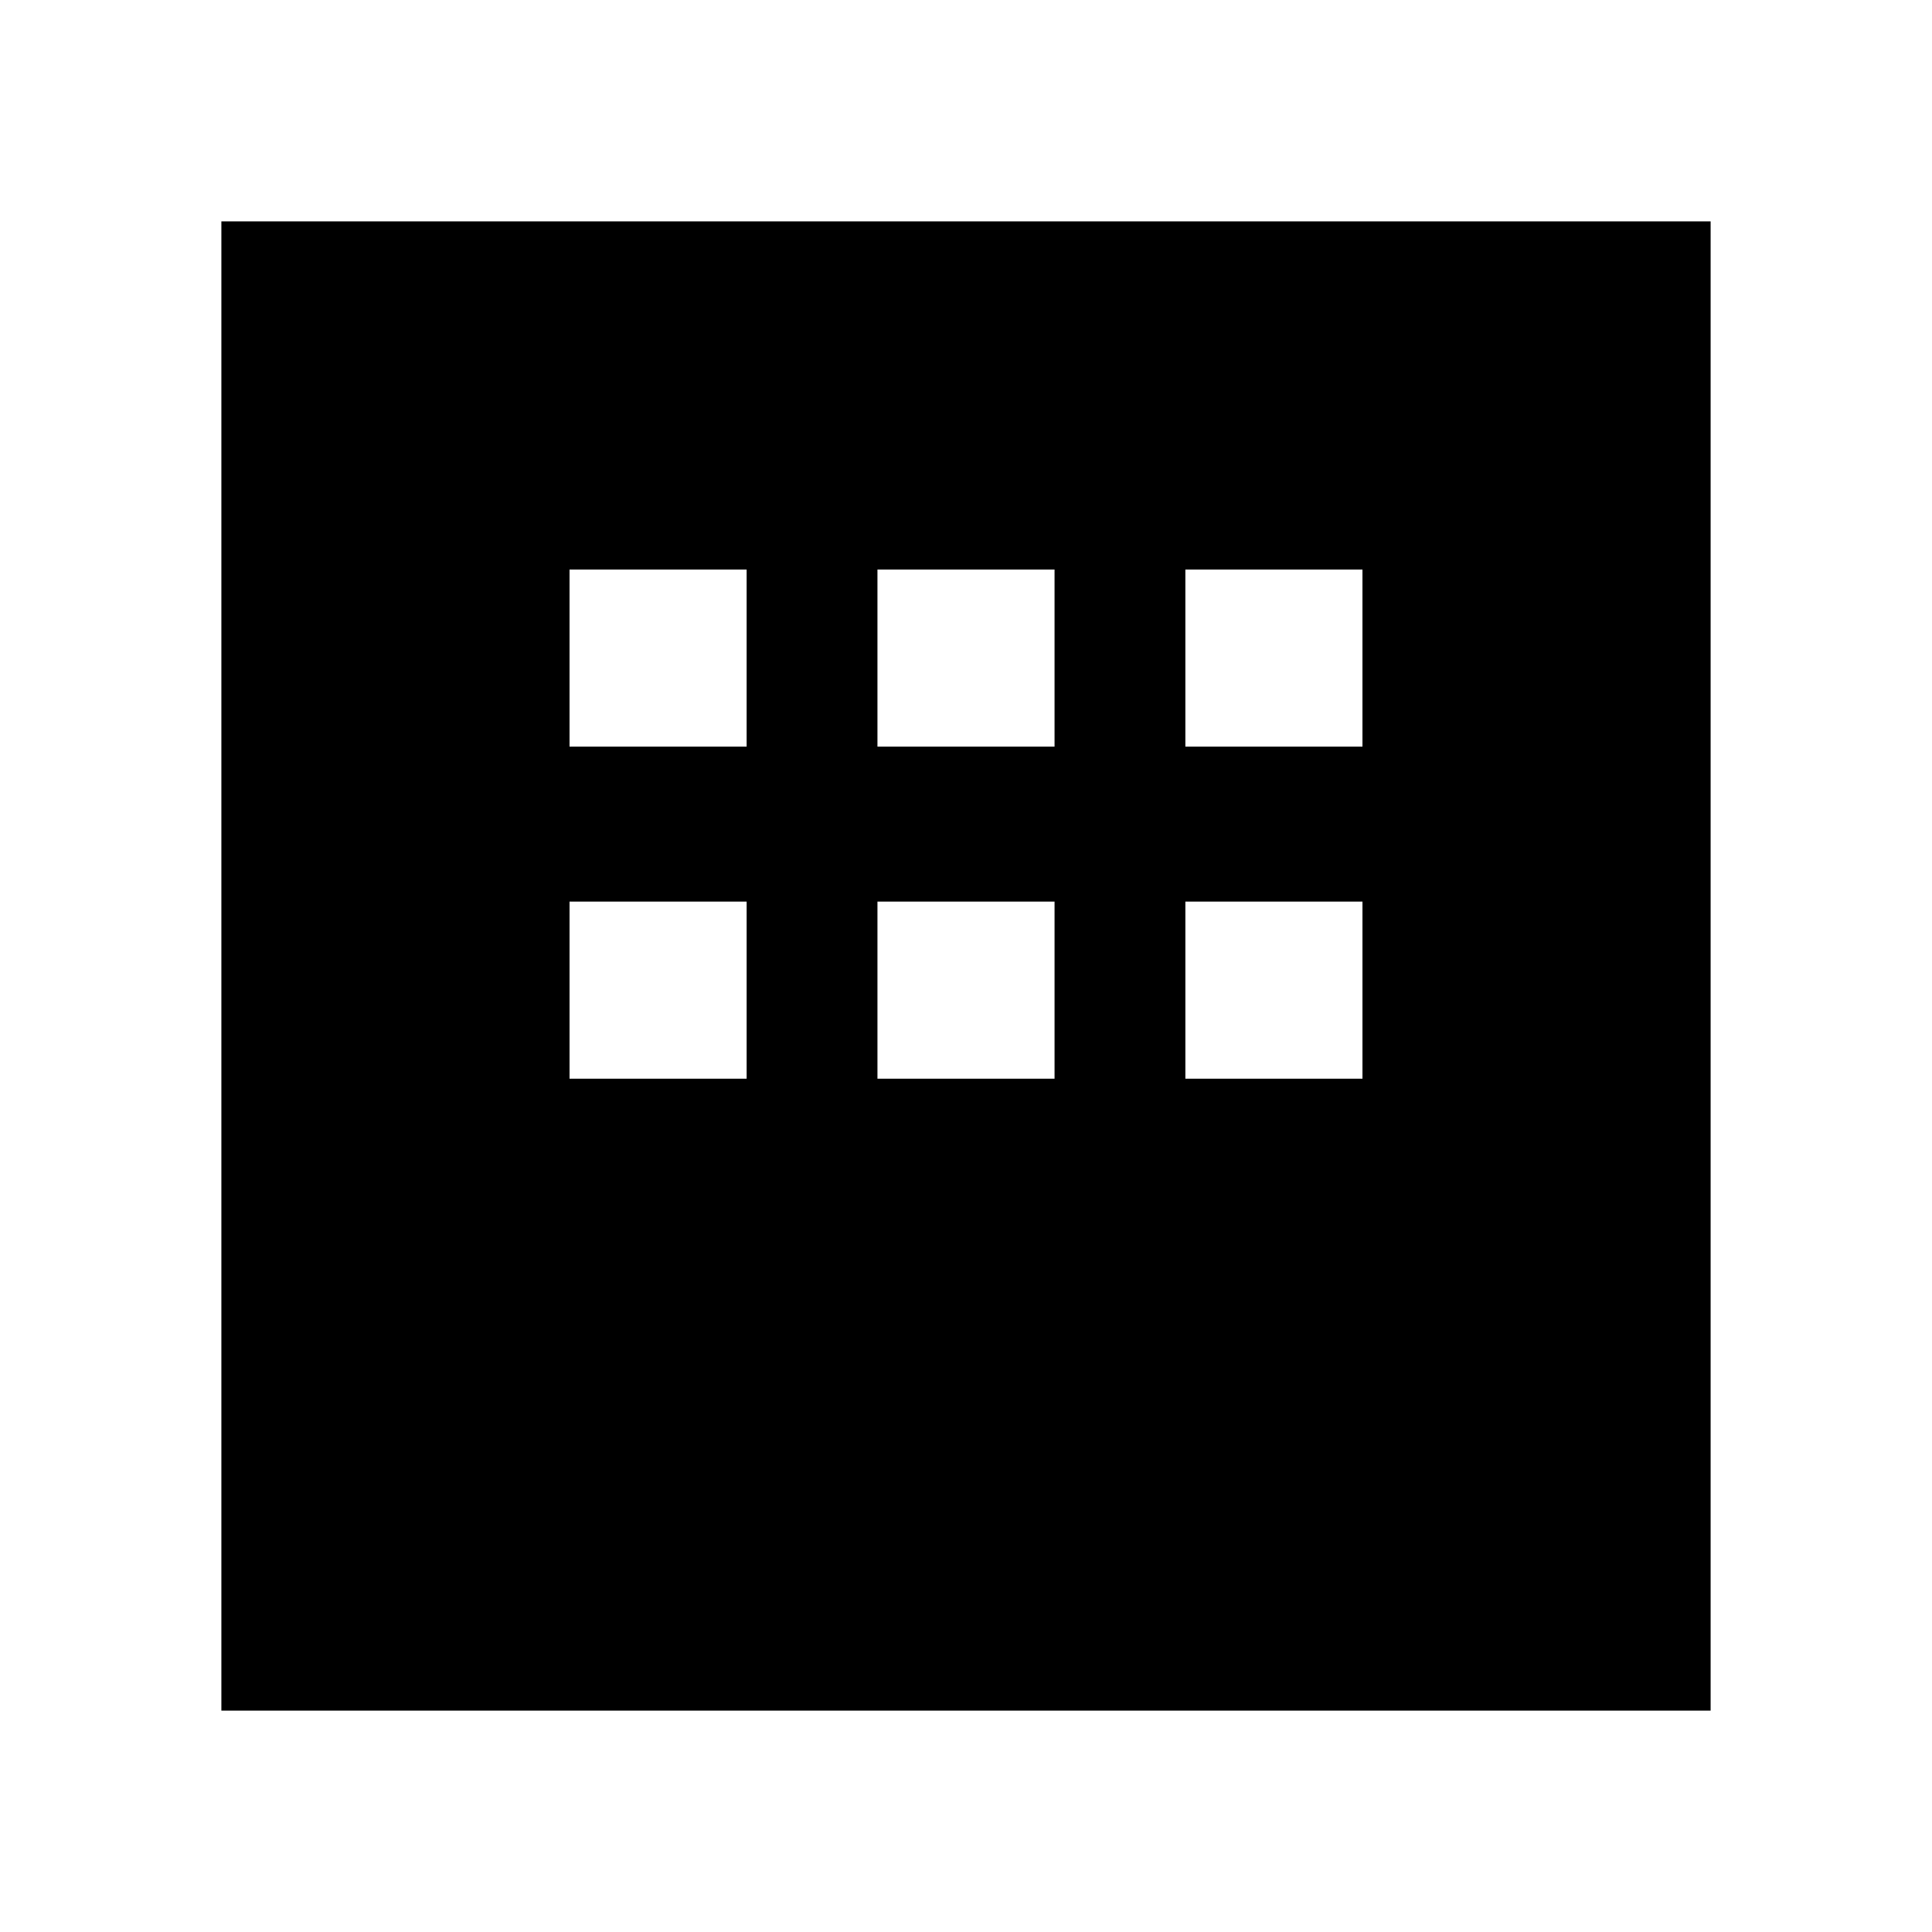 <svg xmlns="http://www.w3.org/2000/svg" height="20" viewBox="0 -960 960 960" width="20"><path d="M110-110v-740h740v740H110Zm173-479h88v-88h-88v88Zm153 0h88v-88h-88v88Zm153 0h88v-88h-88v88ZM283-424h88v-88h-88v88Zm153 0h88v-88h-88v88Zm153 0h88v-88h-88v88Z"/></svg>